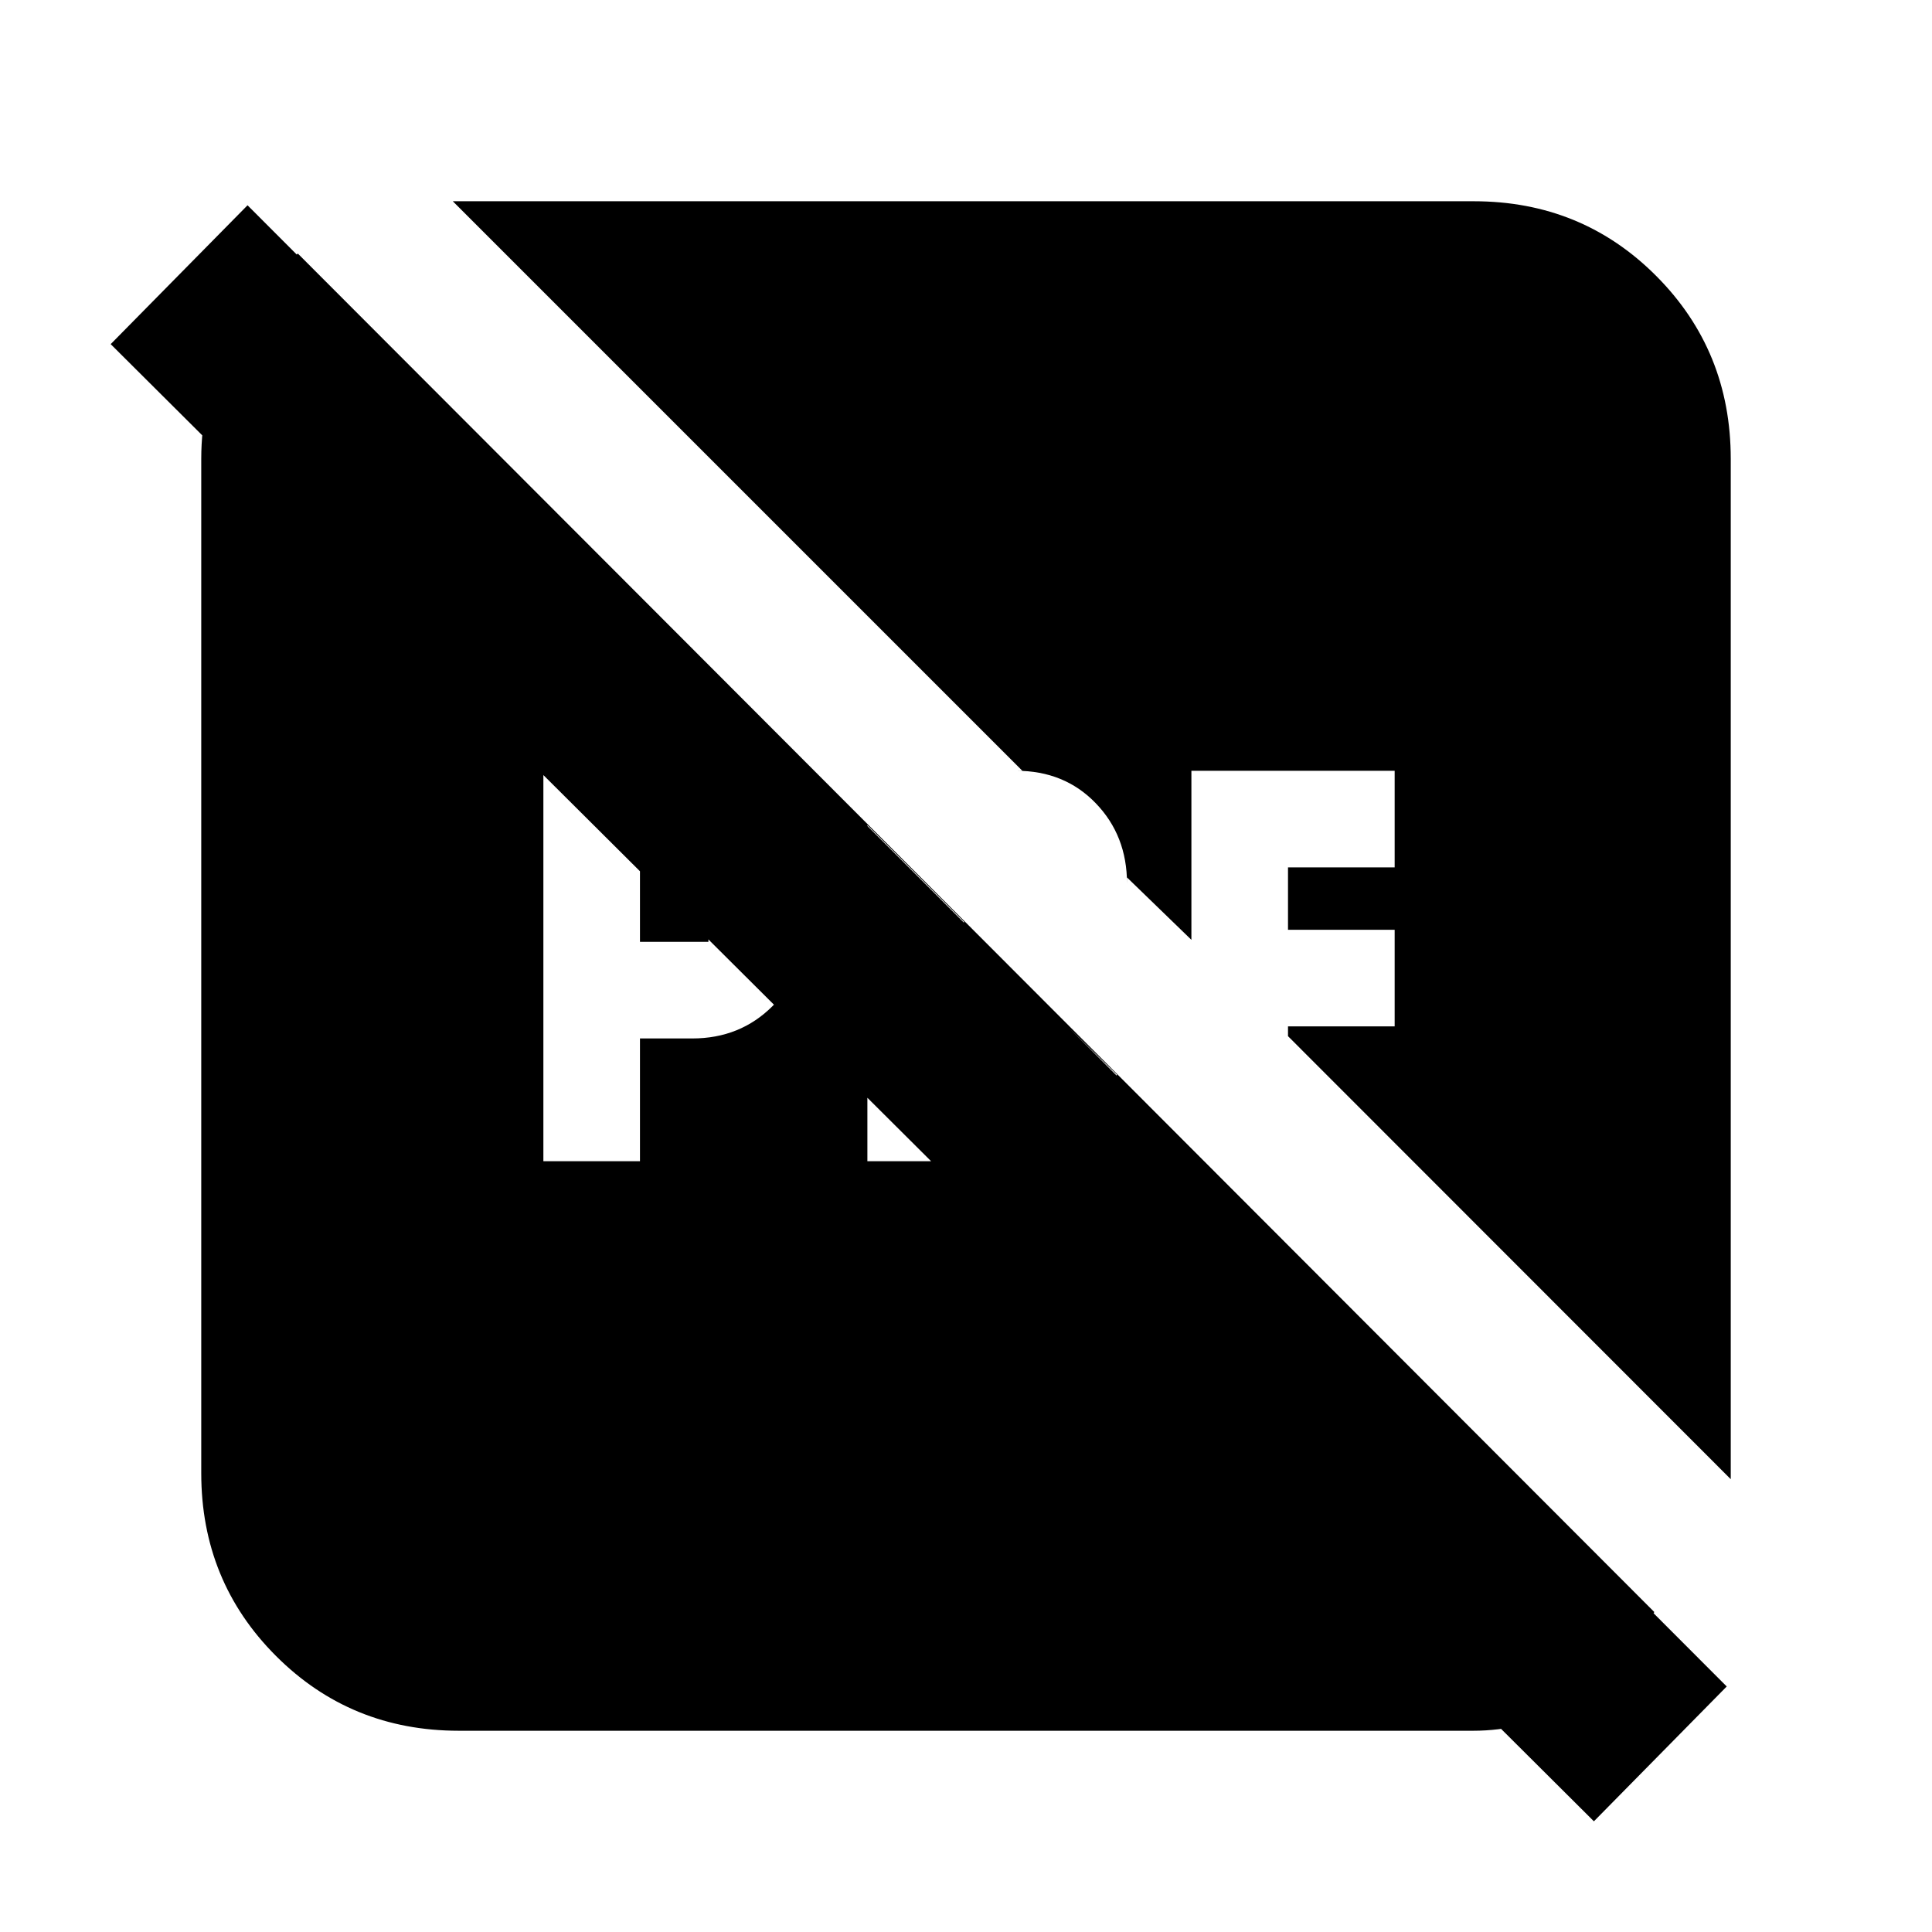 <svg xmlns="http://www.w3.org/2000/svg" height="20" viewBox="0 96 960 960" width="20"><path d="M318 564v-37h34v37h-34Zm-48 109h48v-61h26q23.8 0 39.9-16.1Q400 579.8 400 556v-21q0-23.8-16.1-39.9Q367.8 479 344 479h-74v194Zm161 0h74q18 0 32.5-13t17.5-30l-43-42v37h-33v-71l-48-48v167ZM228 956q-53.7 0-90.85-37.15Q100 881.7 100 828V324q0-28.933 12.217-55.906Q124.435 241.122 148 222l674 675q-19 35-41.878 47T732 956H228Zm564 45L55 267l68-69 735 736-66 67Zm68-677v507L640 610.865V606h53v-48h-53v-31h53v-48H592v84l-32-31v3q0-23.8-15.55-39.9Q528.9 479 505 479h3L225 196h507.3q53.7 0 90.7 37.15T860 324Z"/></svg>